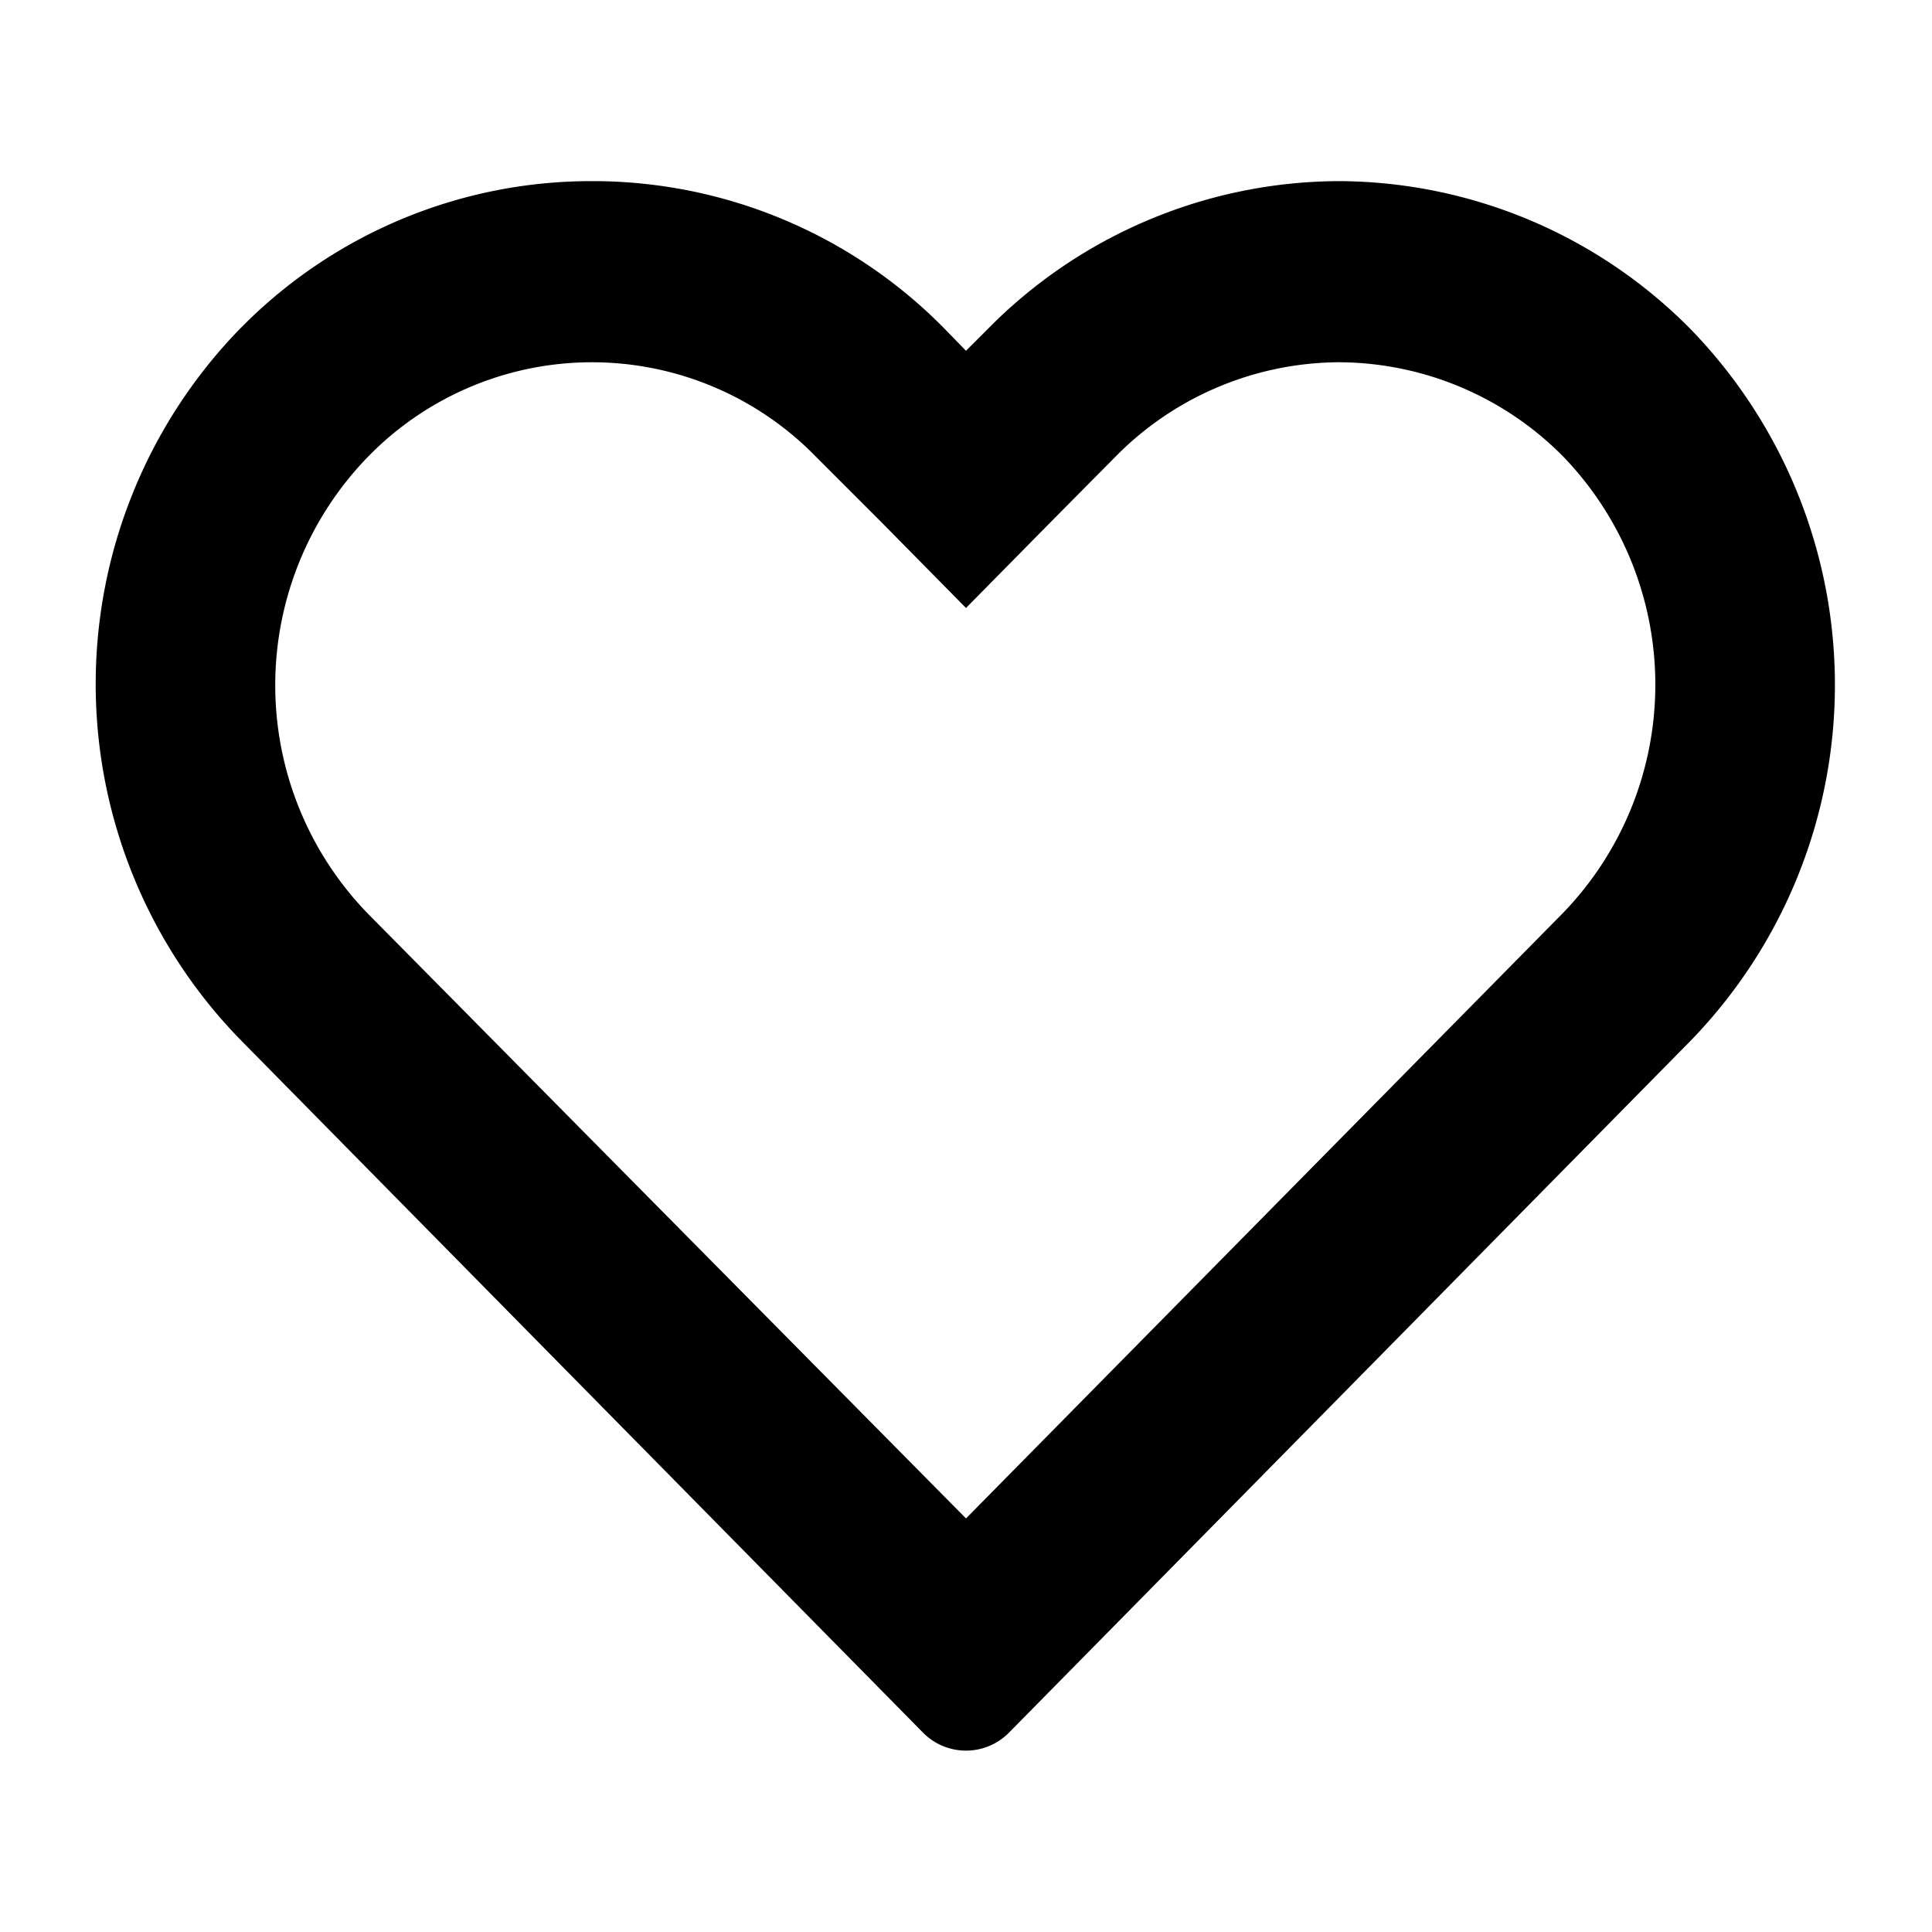 <svg xmlns="http://www.w3.org/2000/svg" viewBox="0 0 32 32" width="32" height="32">
	<path d="M28 5.45A8.23 8.23 0 0022.19 3a8.2 8.2 0 00-5.83 2.45l-.36.36-.35-.36A8.17 8.17 0 009.87 3H9.8a8.14 8.14 0 00-5.73 2.35l-.1.1A8.44 8.44 0 004 17.24L15.29 28.7a1 1 0 001.42 0L28 17.24a8.46 8.46 0 000-11.79zM6.11 7.55l.06-.06a5.18 5.18 0 017.34.07l1.07 1.07L16 10.07l1.42-1.44 1.07-1.08A5.23 5.23 0 0122.18 6a5.25 5.25 0 013.7 1.55 5.44 5.44 0 010 7.58L16 25.15l-9.89-10a5.43 5.43 0 010-7.6z" />
</svg>